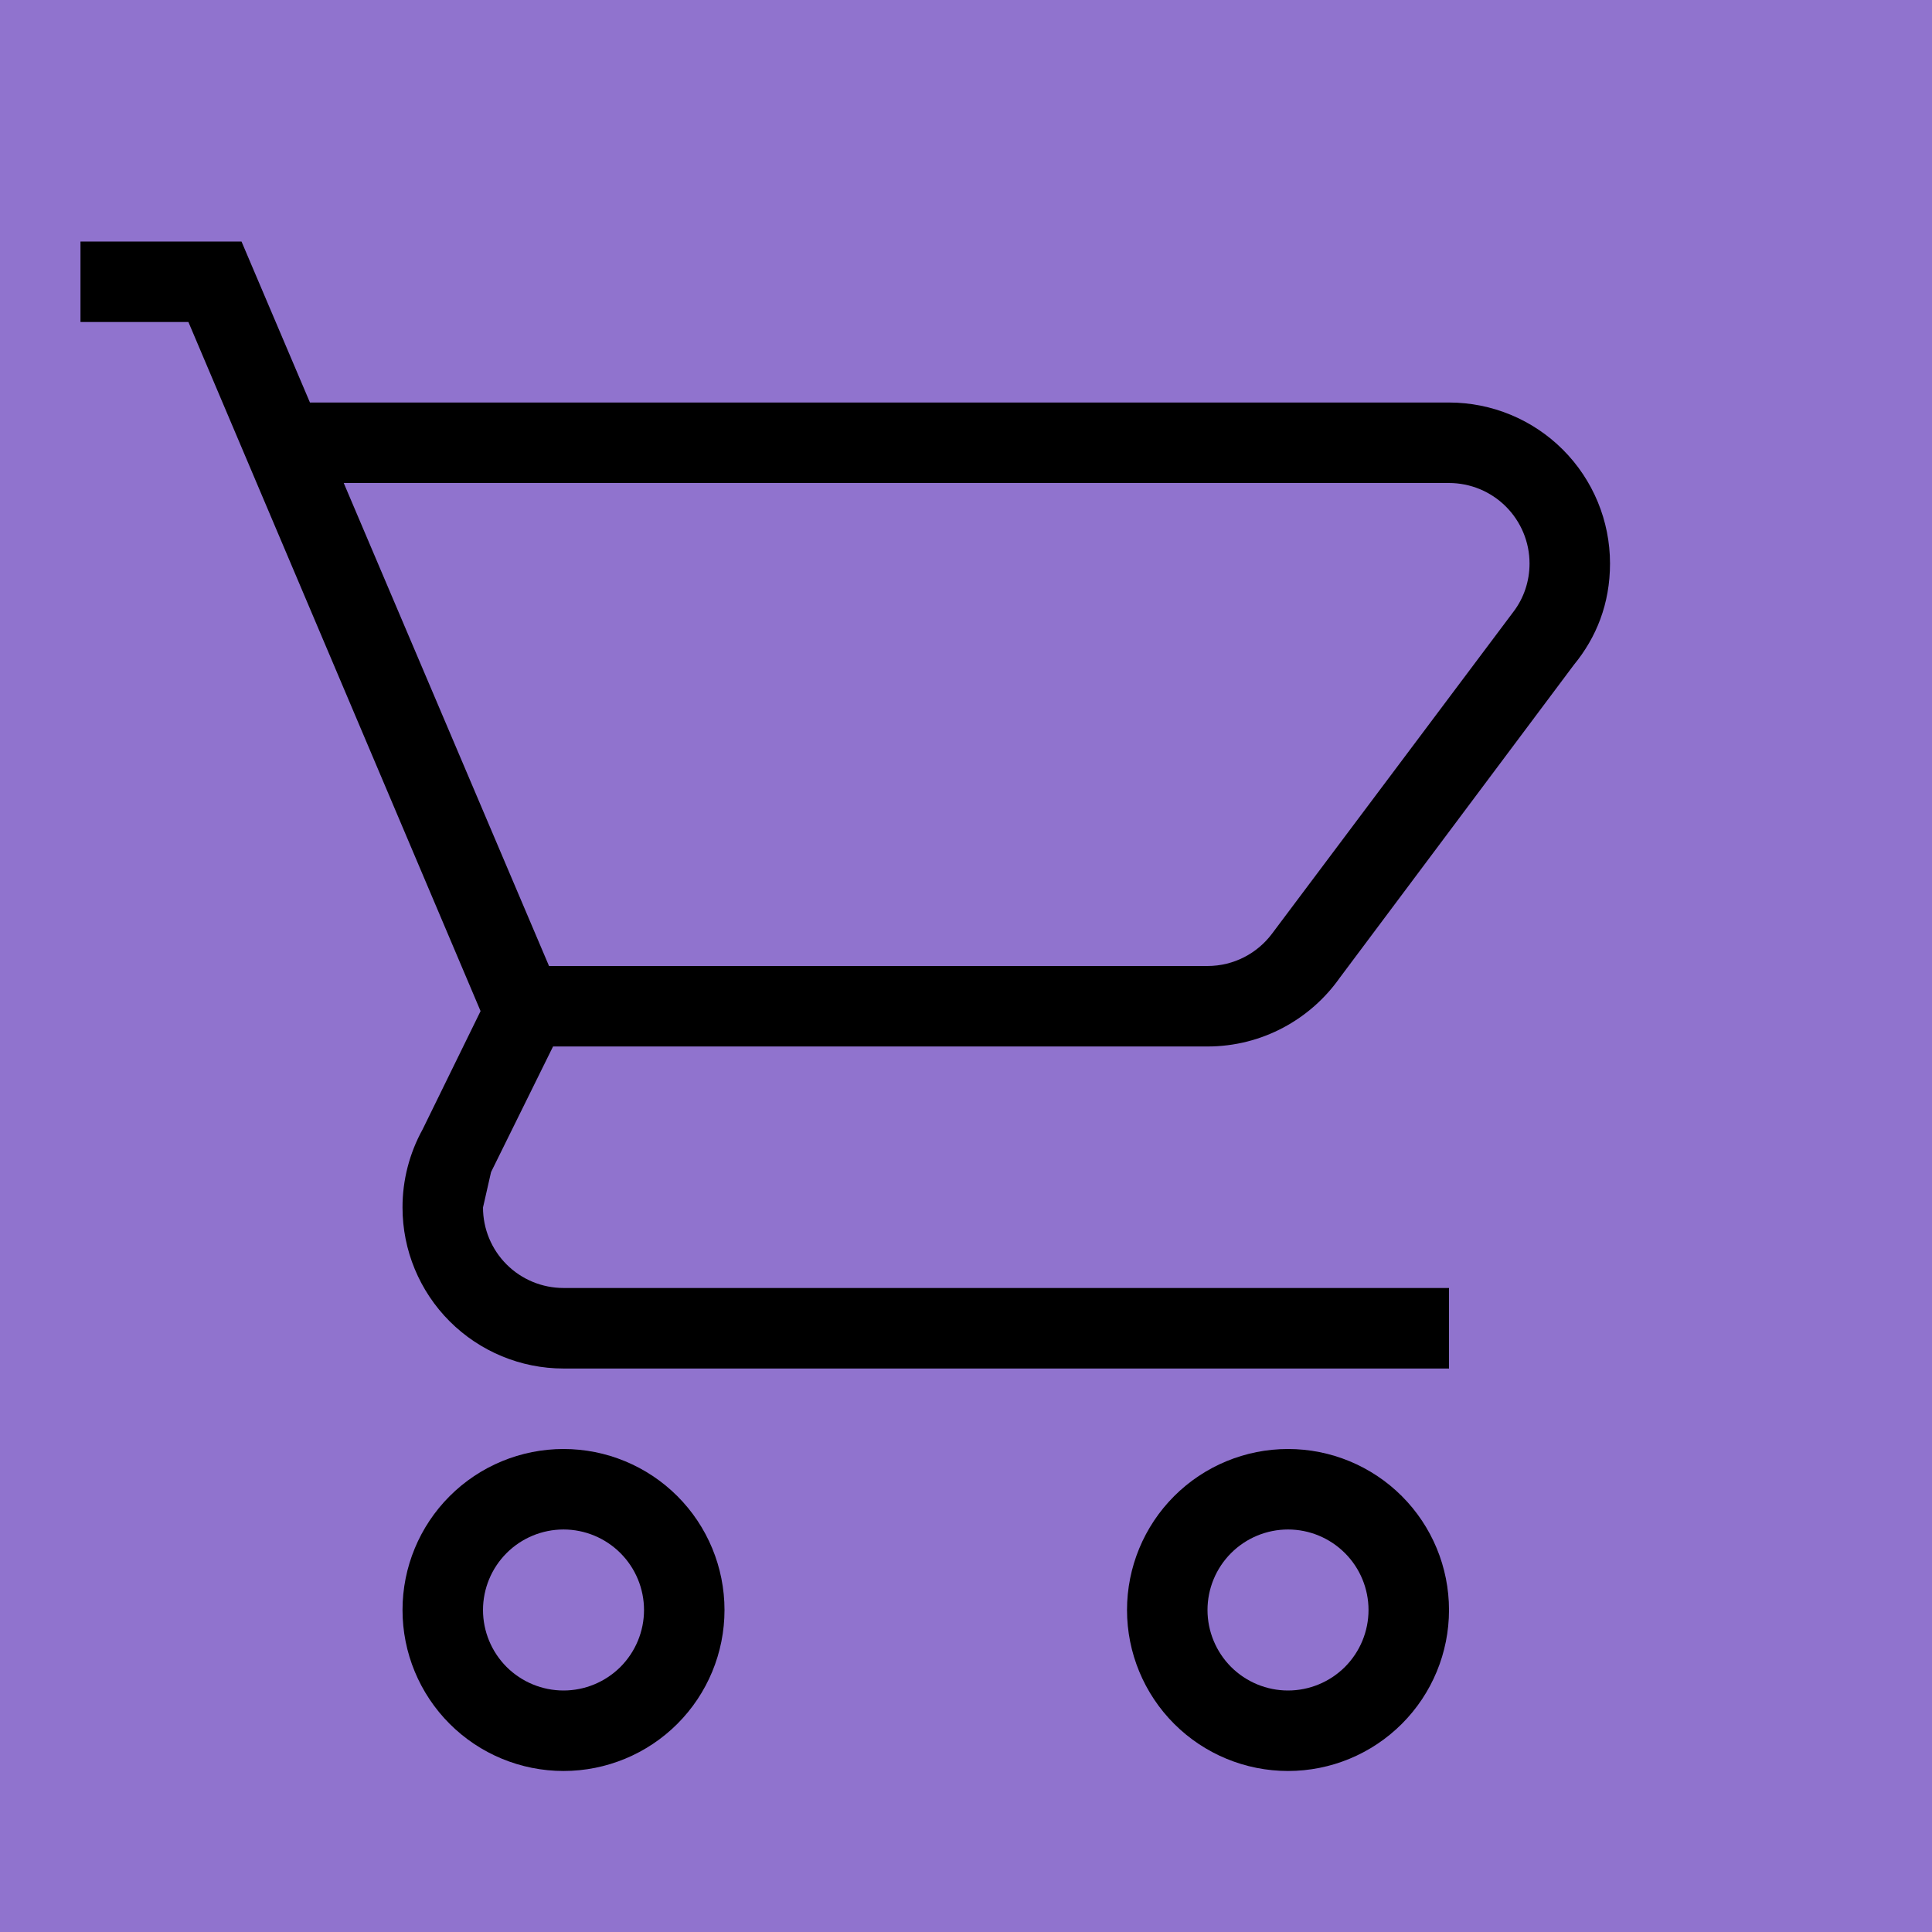 <svg width="35" height="35" viewBox="0 0 35 35" fill="none" xmlns="http://www.w3.org/2000/svg">
<rect width="35" height="35" fill="#9073CE"/>
<path d="M23.334 26.25C24.107 26.25 24.849 26.557 25.396 27.104C25.943 27.651 26.25 28.393 26.25 29.167C26.25 29.94 25.943 30.682 25.396 31.229C24.849 31.776 24.107 32.083 23.334 32.083C22.56 32.083 21.818 31.776 21.271 31.229C20.724 30.682 20.417 29.94 20.417 29.167C20.417 28.393 20.724 27.651 21.271 27.104C21.818 26.557 22.56 26.25 23.334 26.25ZM23.334 27.708C22.947 27.708 22.576 27.862 22.302 28.136C22.029 28.409 21.875 28.78 21.875 29.167C21.875 29.553 22.029 29.924 22.302 30.198C22.576 30.471 22.947 30.625 23.334 30.625C23.72 30.625 24.091 30.471 24.365 30.198C24.638 29.924 24.792 29.553 24.792 29.167C24.792 28.78 24.638 28.409 24.365 28.136C24.091 27.862 23.72 27.708 23.334 27.708ZM10.209 26.25C10.982 26.25 11.724 26.557 12.271 27.104C12.818 27.651 13.125 28.393 13.125 29.167C13.125 29.94 12.818 30.682 12.271 31.229C11.724 31.776 10.982 32.083 10.209 32.083C9.435 32.083 8.693 31.776 8.146 31.229C7.599 30.682 7.292 29.94 7.292 29.167C7.292 28.393 7.599 27.651 8.146 27.104C8.693 26.557 9.435 26.25 10.209 26.25ZM10.209 27.708C9.822 27.708 9.451 27.862 9.177 28.136C8.904 28.409 8.75 28.78 8.75 29.167C8.75 29.553 8.904 29.924 9.177 30.198C9.451 30.471 9.822 30.625 10.209 30.625C10.595 30.625 10.966 30.471 11.24 30.198C11.513 29.924 11.667 29.553 11.667 29.167C11.667 28.78 11.513 28.409 11.24 28.136C10.966 27.862 10.595 27.708 10.209 27.708ZM26.25 8.75H6.227L9.946 17.5H21.875C22.356 17.5 22.779 17.267 23.042 16.917L27.417 11.083C27.606 10.835 27.709 10.529 27.709 10.208C27.709 9.822 27.555 9.451 27.281 9.177C27.008 8.904 26.637 8.75 26.25 8.75ZM21.875 18.958H10.019L8.896 21.233L8.75 21.875C8.75 22.262 8.904 22.633 9.177 22.906C9.451 23.18 9.822 23.333 10.209 23.333H26.25V24.792H10.209C9.435 24.792 8.693 24.484 8.146 23.937C7.599 23.39 7.292 22.648 7.292 21.875C7.291 21.38 7.417 20.893 7.656 20.46L8.706 18.317L3.413 5.833H1.458V4.375H4.375L5.615 7.292H26.25C27.024 7.292 27.766 7.599 28.313 8.146C28.86 8.693 29.167 9.435 29.167 10.208C29.167 10.938 28.919 11.55 28.511 12.046L24.267 17.719C23.742 18.462 22.867 18.958 21.875 18.958Z" fill="black"/>
</svg>
